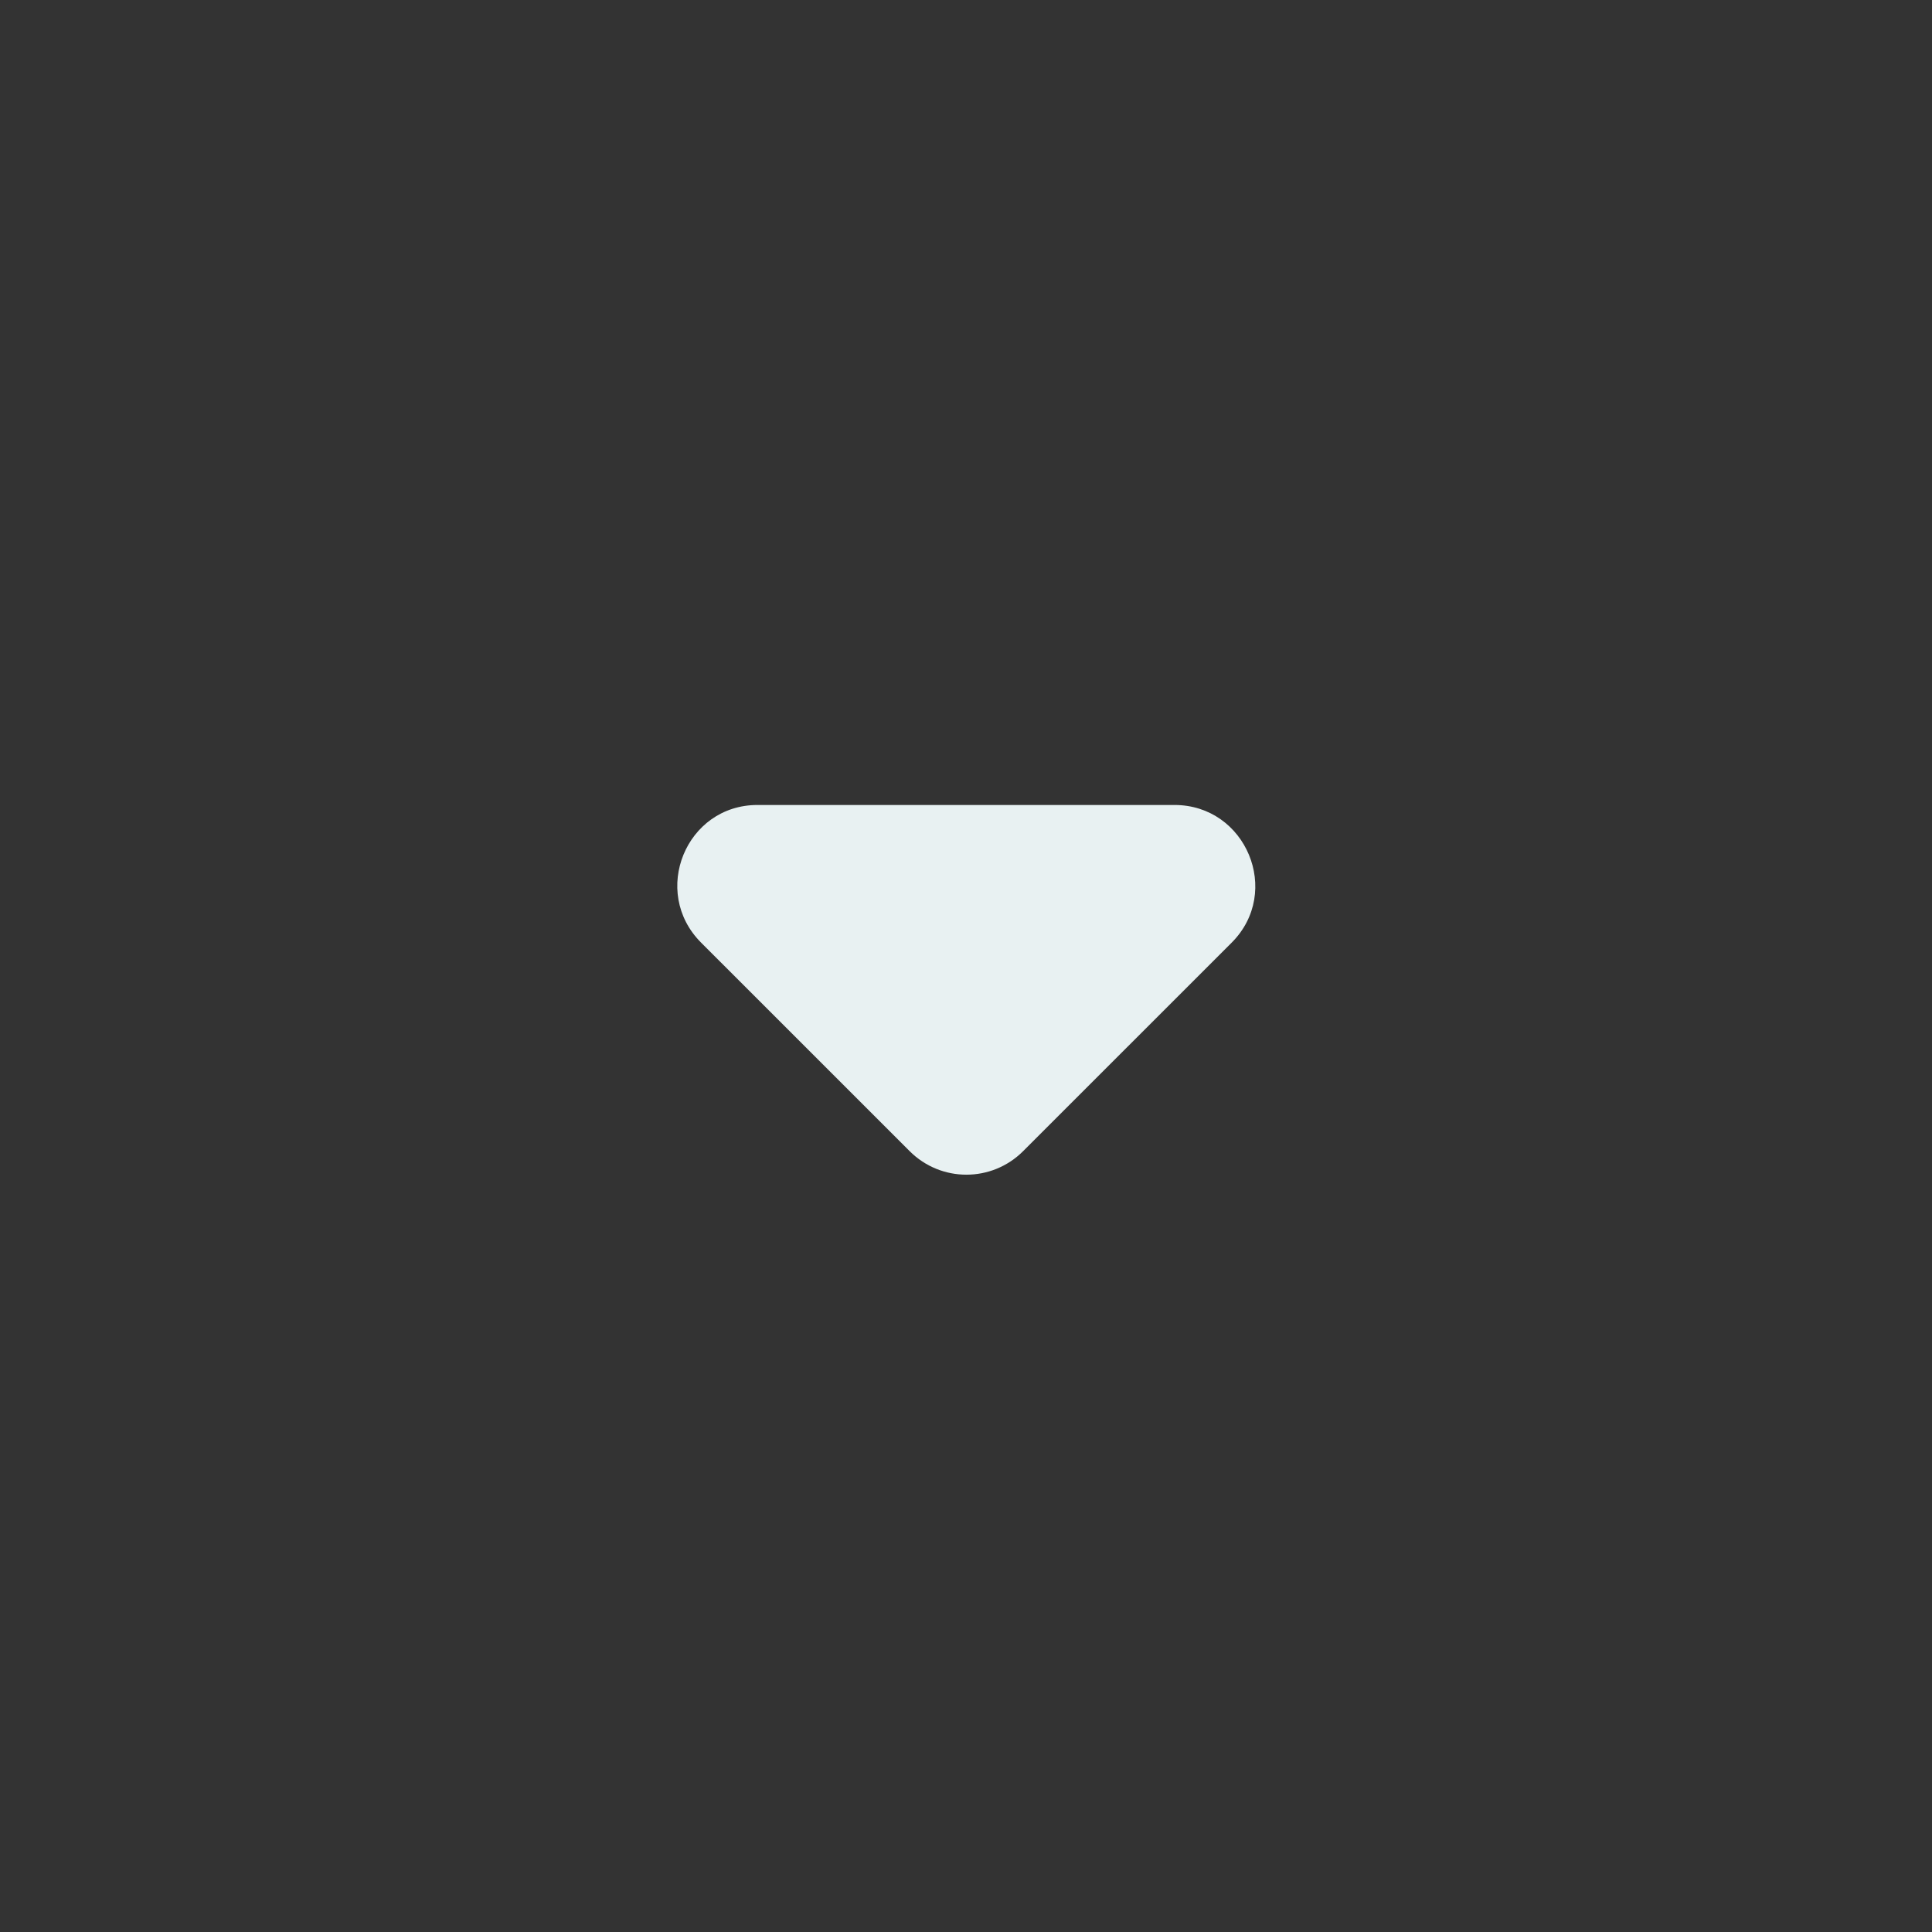 <svg width="64" height="64" viewBox="0 0 64 64" fill="none" xmlns="http://www.w3.org/2000/svg">
<rect x="0" y="0" width="64" height="64" fill="#333333" stroke="none"/>
<g clip-path="url(#clip0_140_68)">
<path d="M23.226 31.227L30.133 38.133C31.173 39.173 32.853 39.173 33.893 38.133L40.8 31.227C42.48 29.547 41.279 26.666 38.906 26.666H25.093C22.72 26.666 21.546 29.547 23.226 31.227Z" fill="#E8F1F2"/>
</g>
<defs>
<clipPath id="clip0_140_68">
<rect width="64" height="64" fill="white"/>
</clipPath>
</defs>
</svg>
